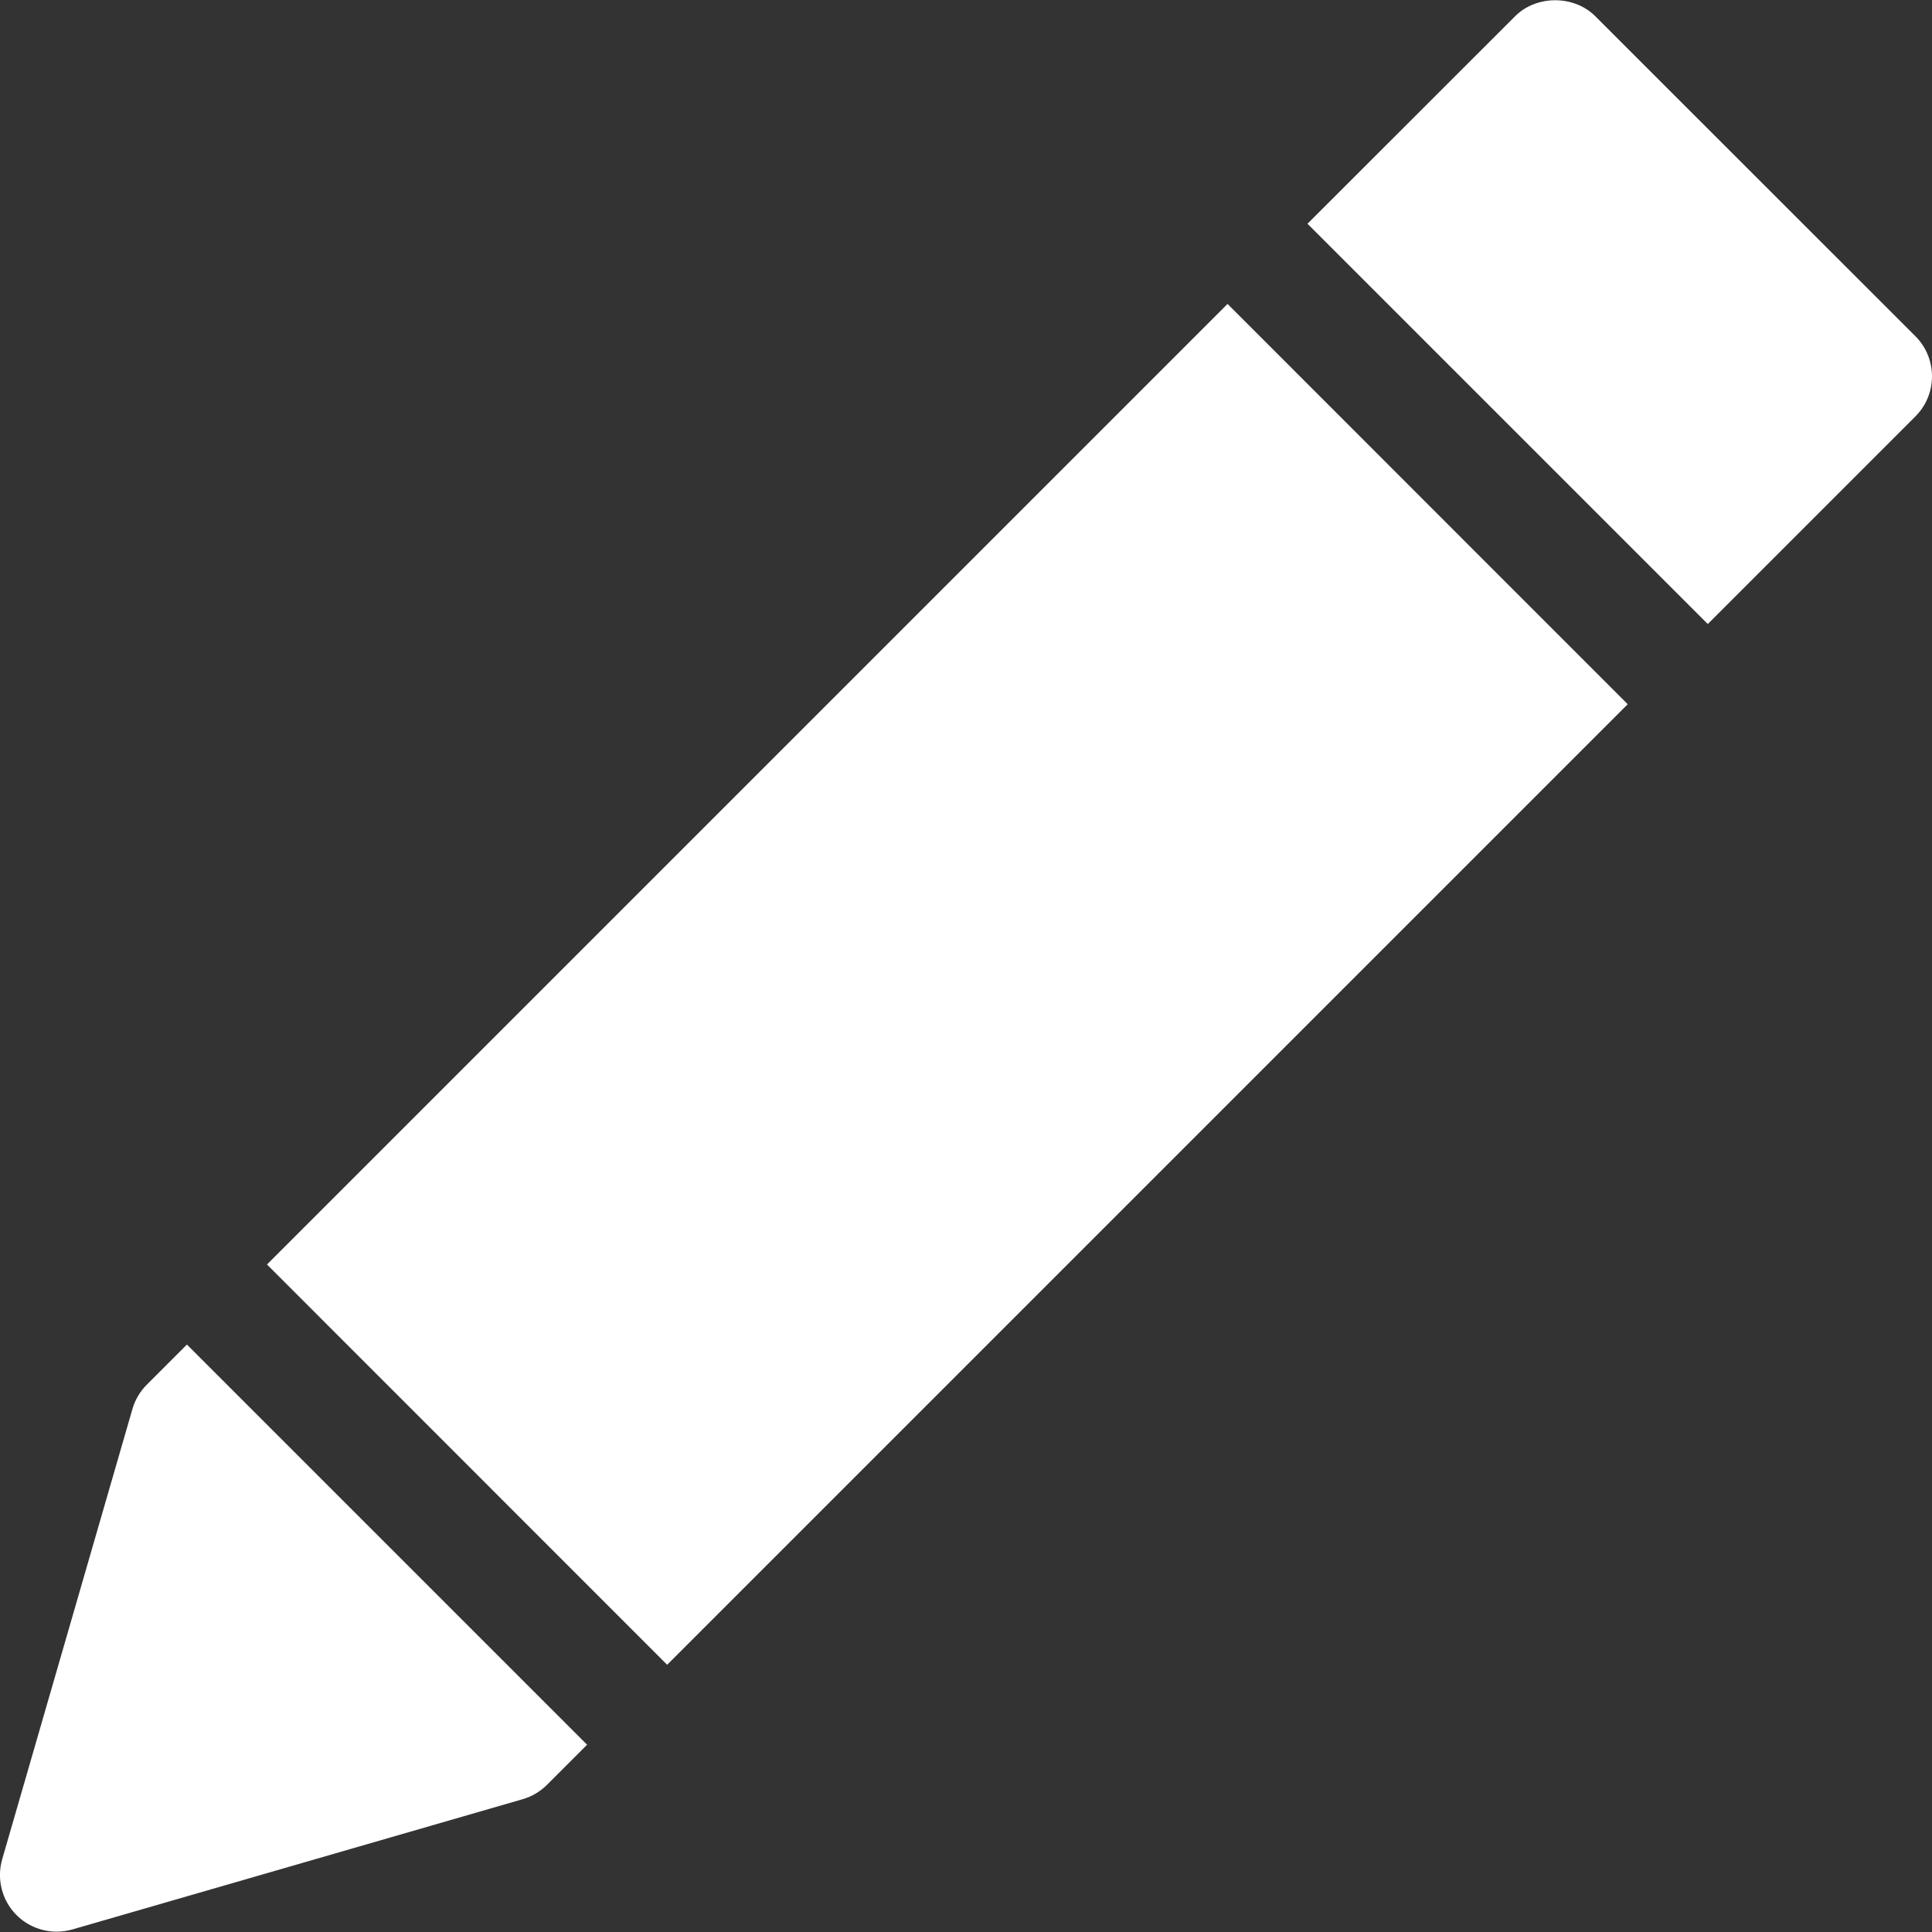 <svg width="16" height="16" viewBox="0 0 16 16" fill="none" xmlns="http://www.w3.org/2000/svg">
<rect x="0" y="0" width="16" height="16" fill="#333333" stroke="none"/>
<g clip-path="url(#clip0)">
<path d="M10.166 2.517L2.211 10.472L5.525 13.787L13.48 5.832L10.166 2.517Z" fill="white"/>
<path d="M15.863 2.785L13.211 0.134C13.035 -0.042 12.724 -0.042 12.548 0.134L10.828 1.853L14.143 5.168L15.863 3.448C15.951 3.36 16 3.241 16 3.117C16 2.992 15.951 2.873 15.863 2.785Z" fill="white"/>
<path d="M1.548 11.135L1.216 11.467C1.16 11.523 1.119 11.592 1.097 11.668L0.018 15.398C-0.029 15.562 0.016 15.739 0.137 15.86C0.226 15.949 0.346 15.997 0.468 15.997C0.512 15.997 0.556 15.991 0.599 15.979L4.329 14.9C4.405 14.878 4.474 14.837 4.53 14.781L4.862 14.449L1.548 11.135Z" fill="white"/>
</g>
<defs>
<clipPath id="clip0">
<rect width="16" height="16" fill="white"/>
</clipPath>
</defs>
</svg>
